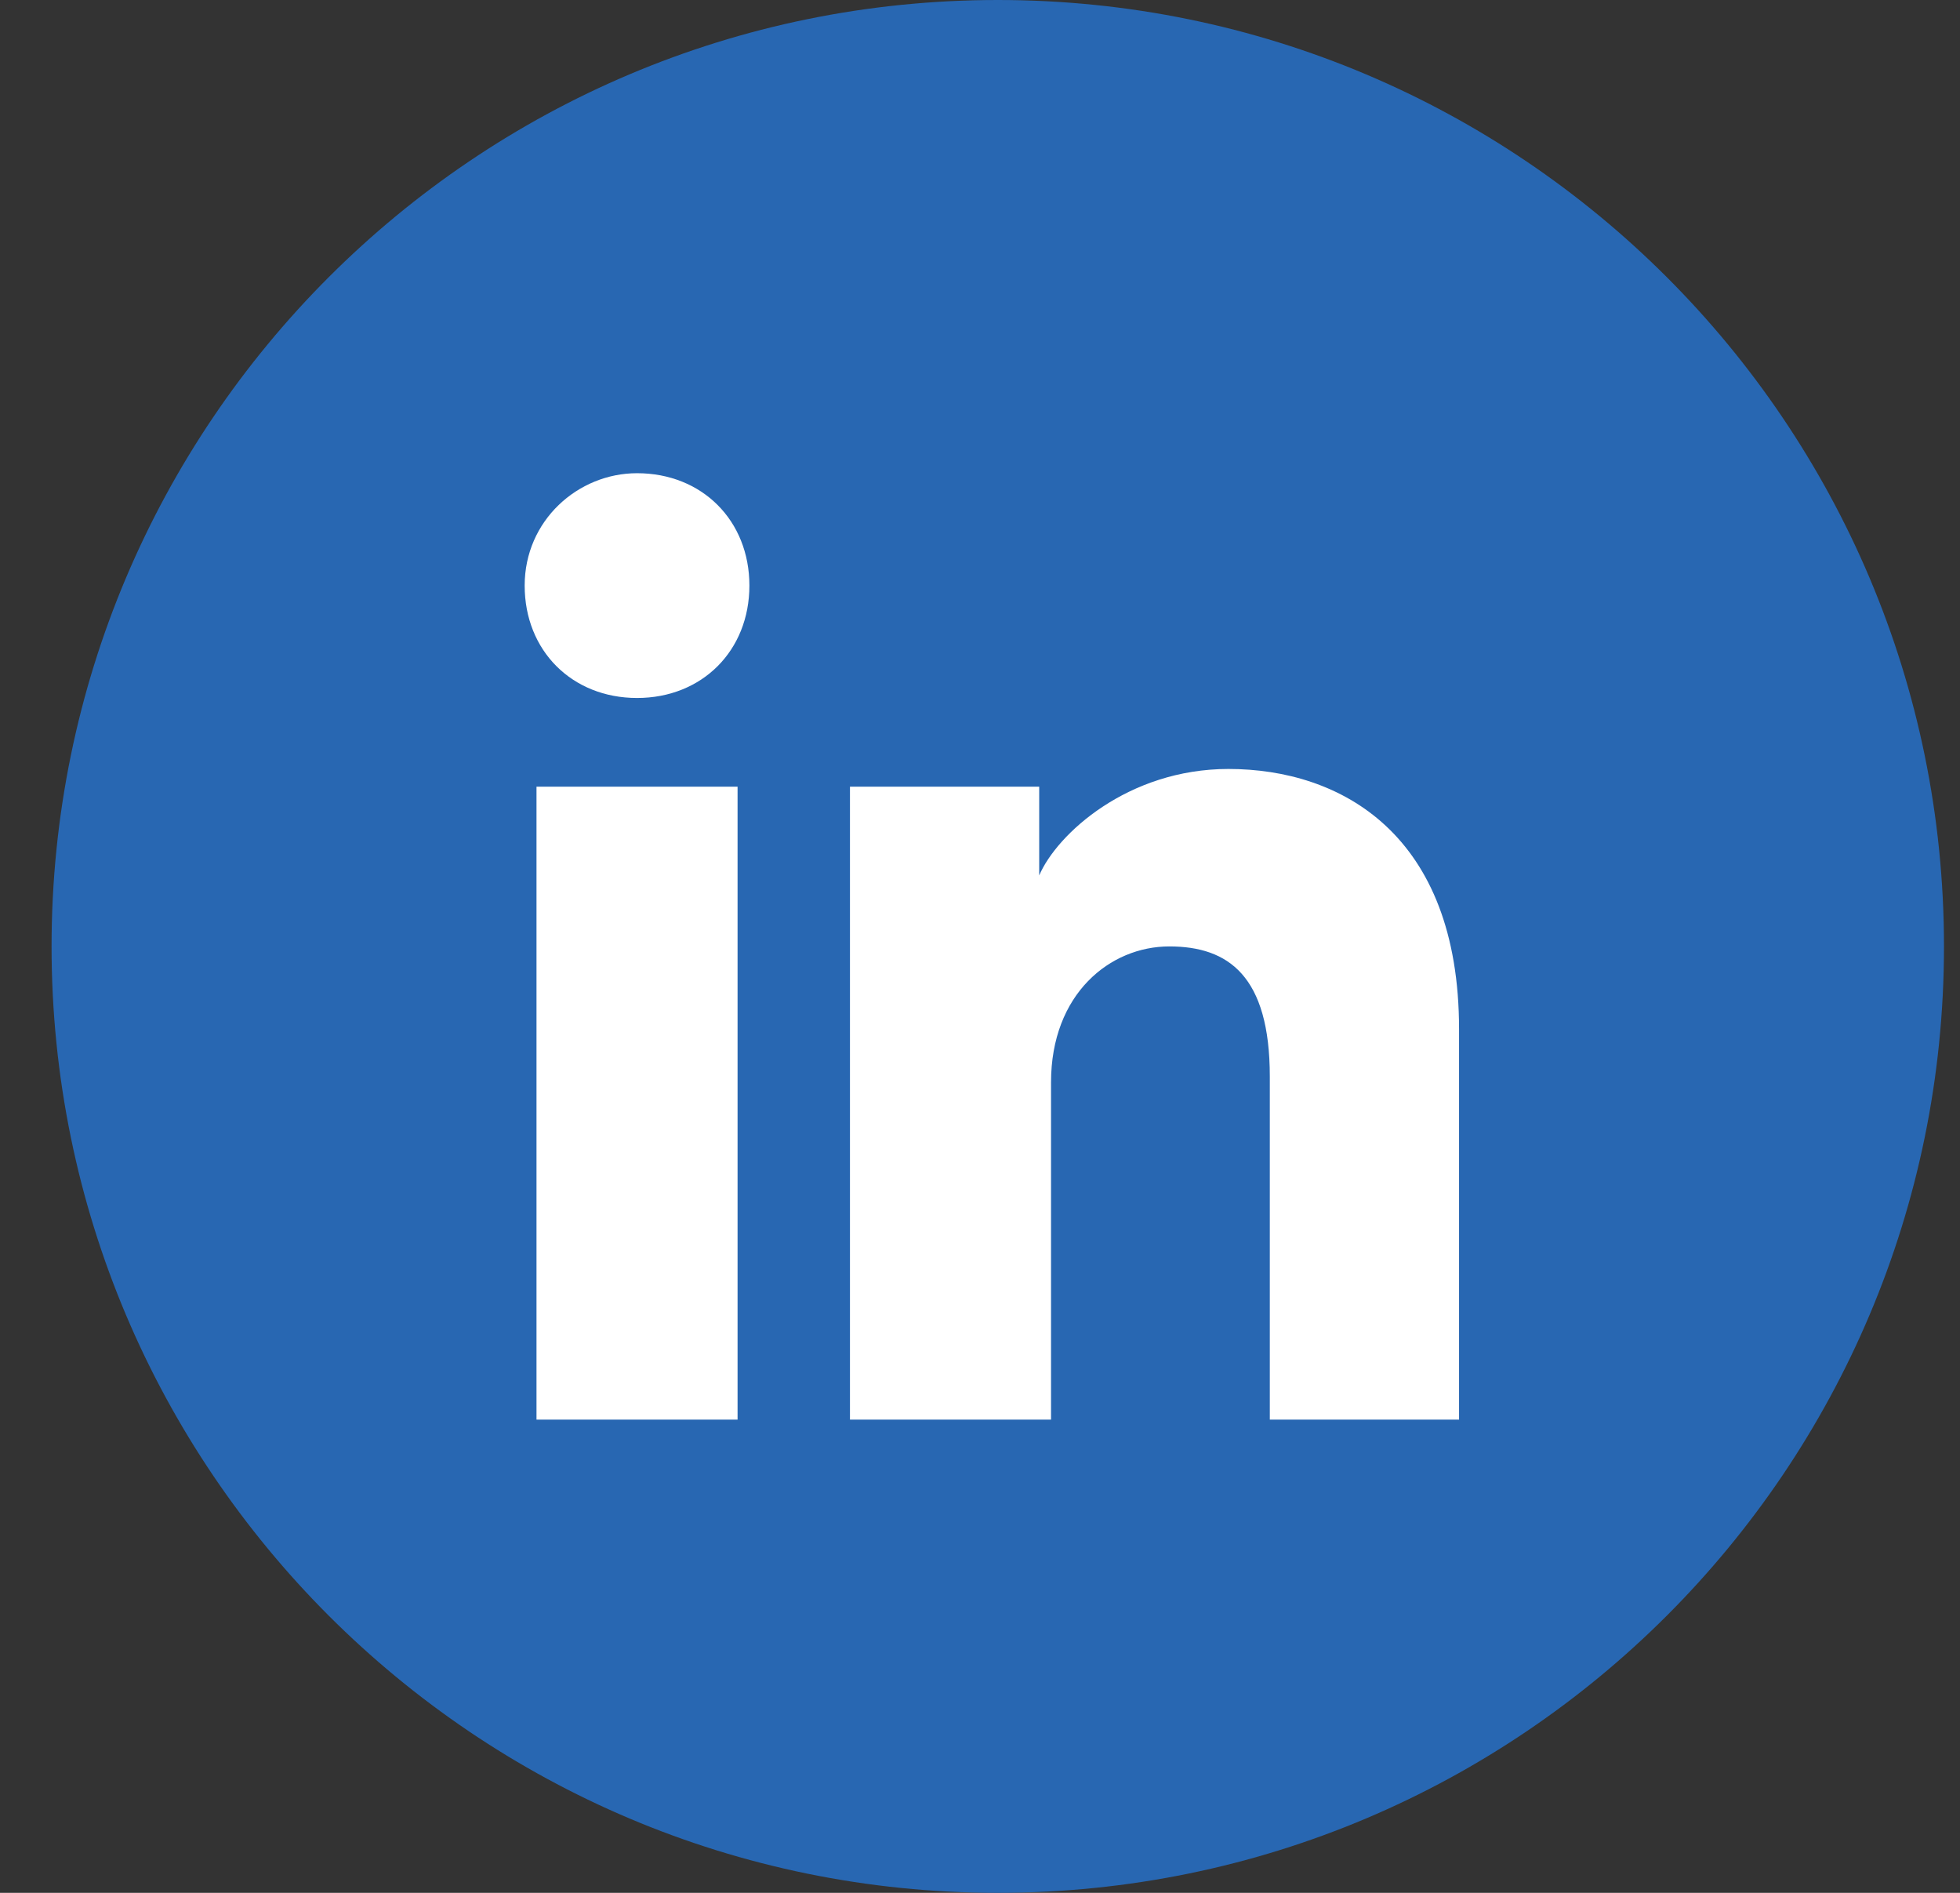 <svg width="29" height="28" viewBox="0 0 29 28" fill="none" xmlns="http://www.w3.org/2000/svg">
<rect x="0" y="0" width="29" height="28" fill="#333333" stroke="none"/>
<path d="M0.763 14C0.763 21.732 7.031 28 14.763 28C22.495 28 28.763 21.732 28.763 14C28.763 6.268 22.495 0 14.763 0C7.031 0 0.763 6.268 0.763 14Z" fill="#2867B2"/>
<path d="M10.913 21H7.938V11.637H10.913V21ZM9.426 10.325C8.463 10.325 7.763 9.625 7.763 8.662C7.763 7.7 8.551 7 9.426 7C10.388 7 11.088 7.7 11.088 8.662C11.088 9.625 10.388 10.325 9.426 10.325ZM21.763 21H18.788V15.925C18.788 14.438 18.176 14 17.301 14C16.426 14 15.551 14.7 15.551 16.012V21H12.576V11.637H15.376V12.95C15.638 12.338 16.688 11.375 18.176 11.375C19.838 11.375 21.588 12.338 21.588 15.225V21H21.763Z" fill="white"/>
</svg>
